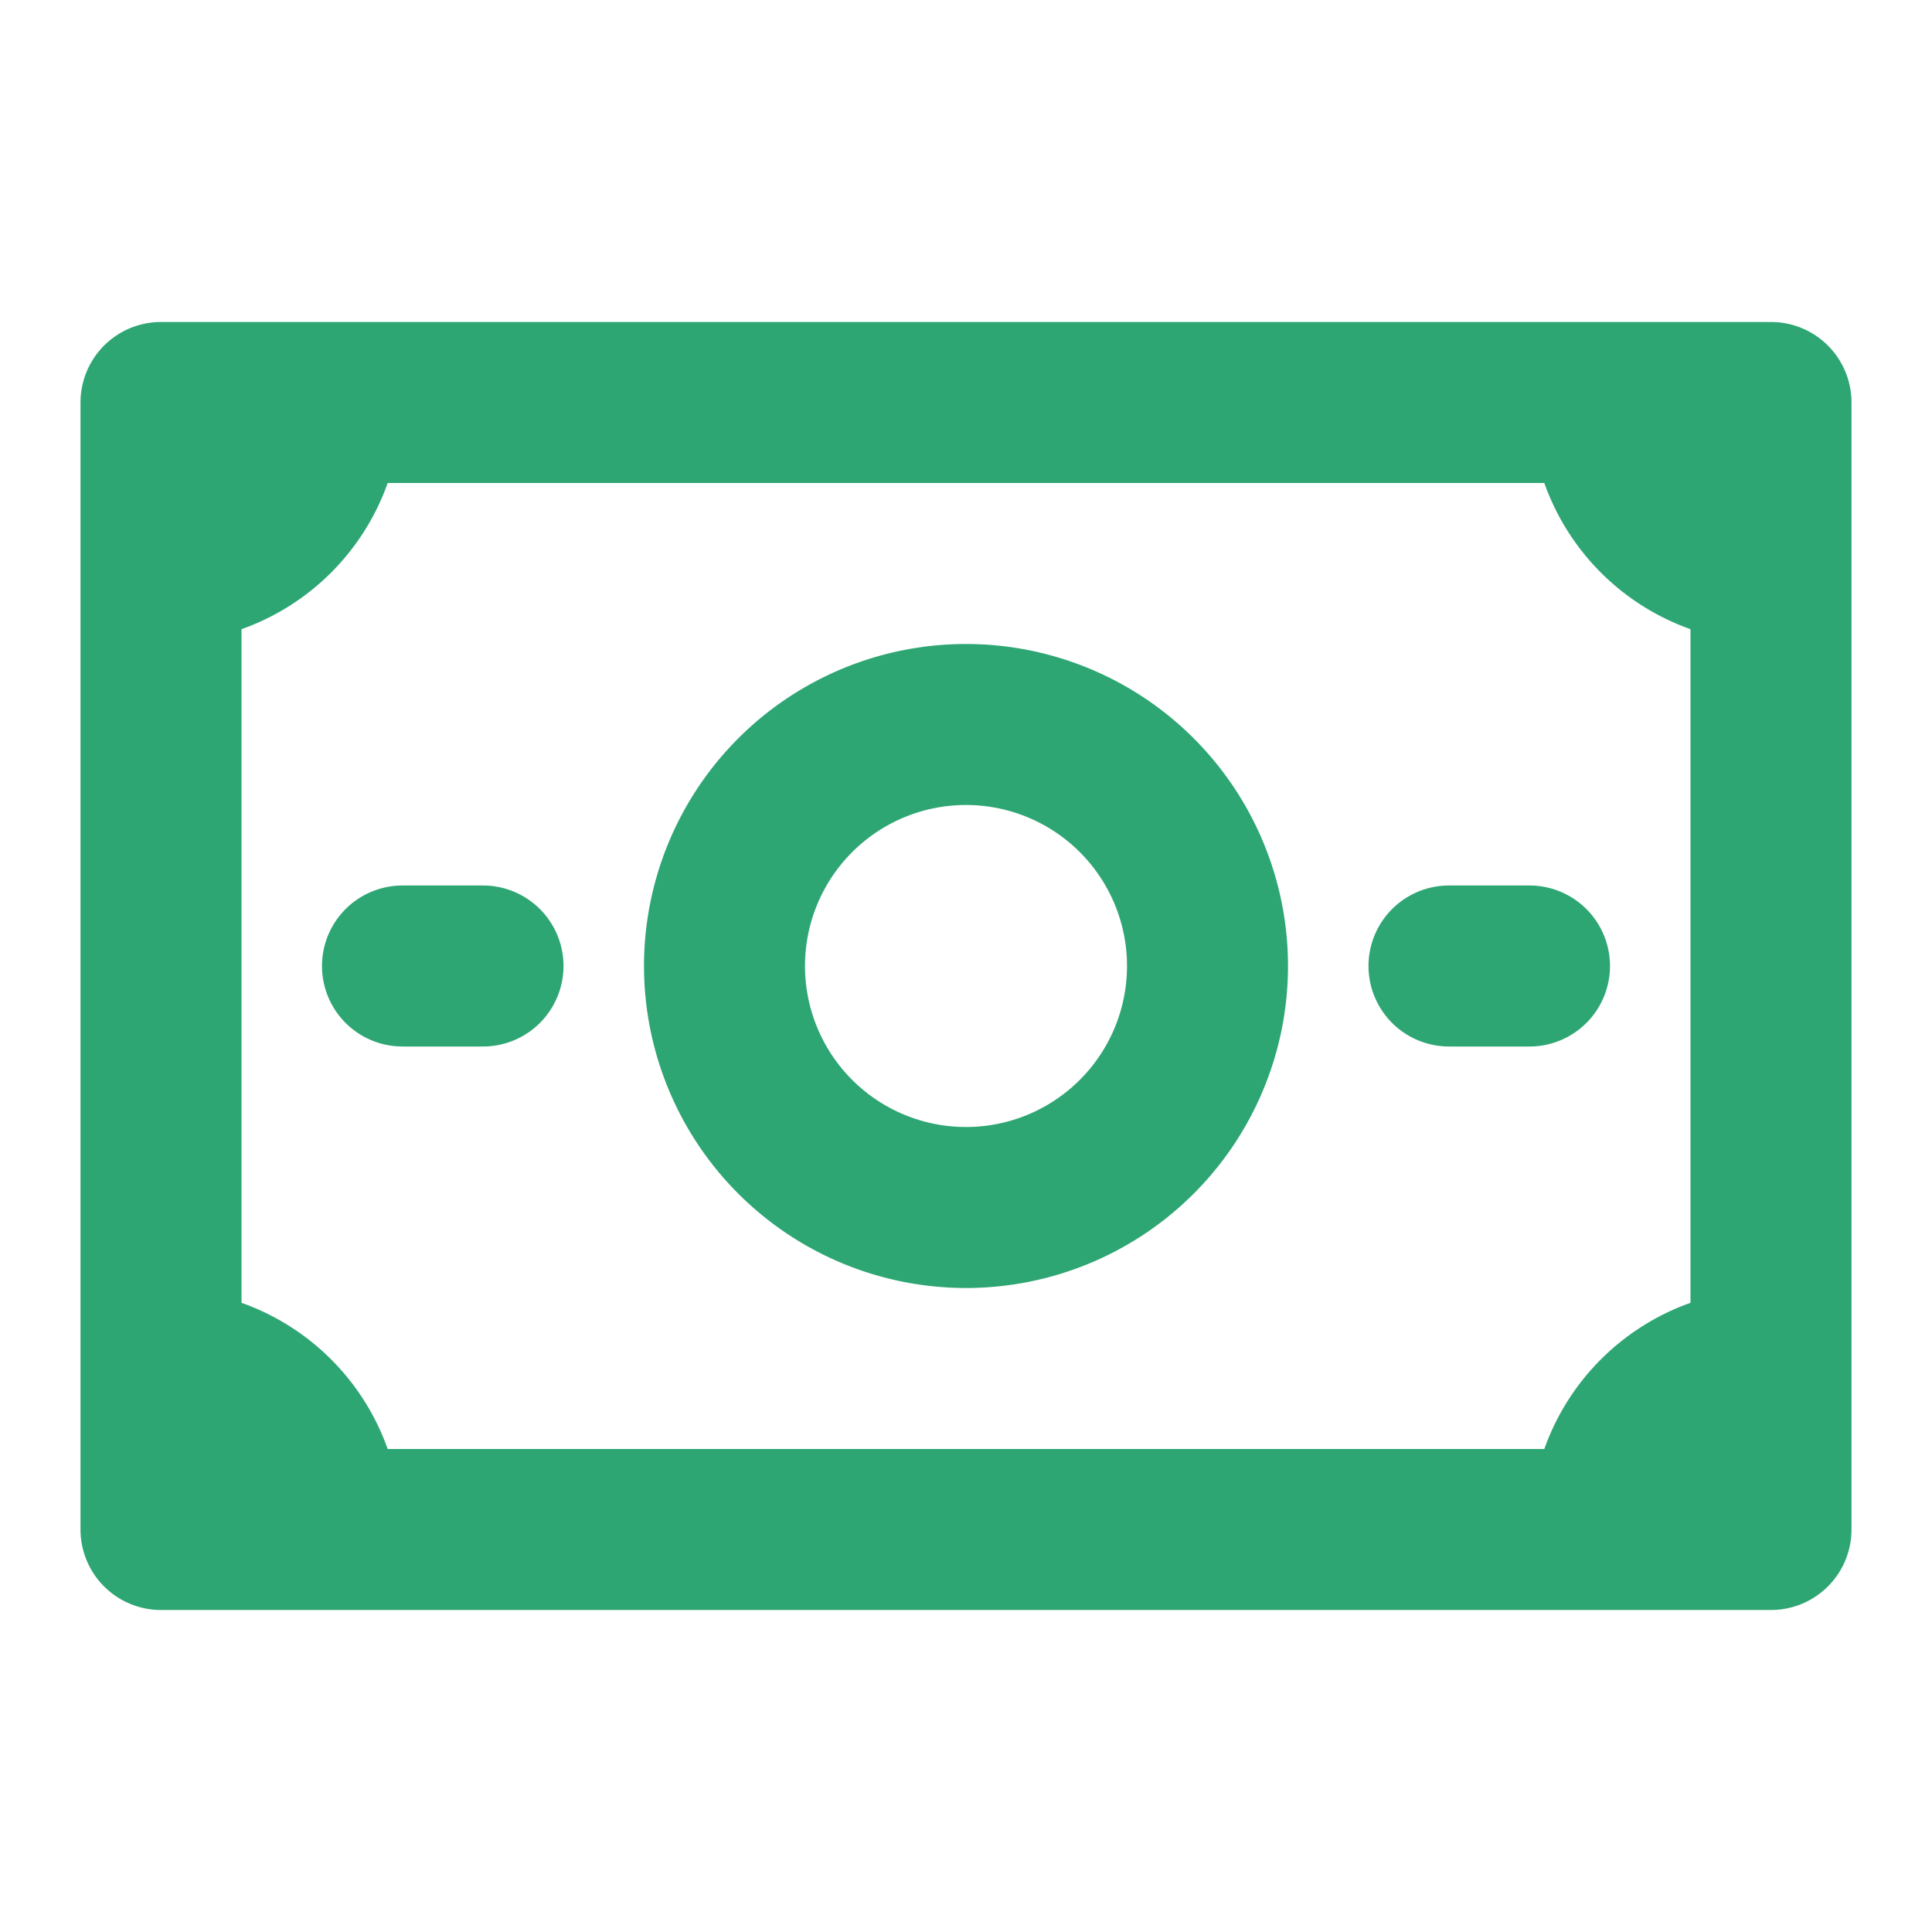 <svg width="100%" height="100%" viewBox="0 0 24 24" fill="#2DA674" xmlns="http://www.w3.org/2000/svg">
    <path
        d="M22 4H2a1 1 0 0 0-1 1v14a1 1 0 0 0 1 1h20a1 1 0 0 0 1-1V5a1 1 0 0 0-1-1Zm-1 12.184A2.986 2.986 0 0 0 19.184 18H4.816A2.986 2.986 0 0 0 3 16.184V7.816A2.987 2.987 0 0 0 4.816 6h14.368A2.987 2.987 0 0 0 21 7.816v8.368Z">
    </path>
    <path
        d="M12 8a4 4 0 1 0 0 8 4 4 0 0 0 0-8Zm0 6a2 2 0 1 1 0-4 2 2 0 0 1 0 4Zm-5-2a1 1 0 0 1-1 1H5a1 1 0 0 1 0-2h1a1 1 0 0 1 1 1Zm13 0a1 1 0 0 1-1 1h-1a1 1 0 0 1 0-2h1a1 1 0 0 1 1 1Z">
    </path>
</svg>